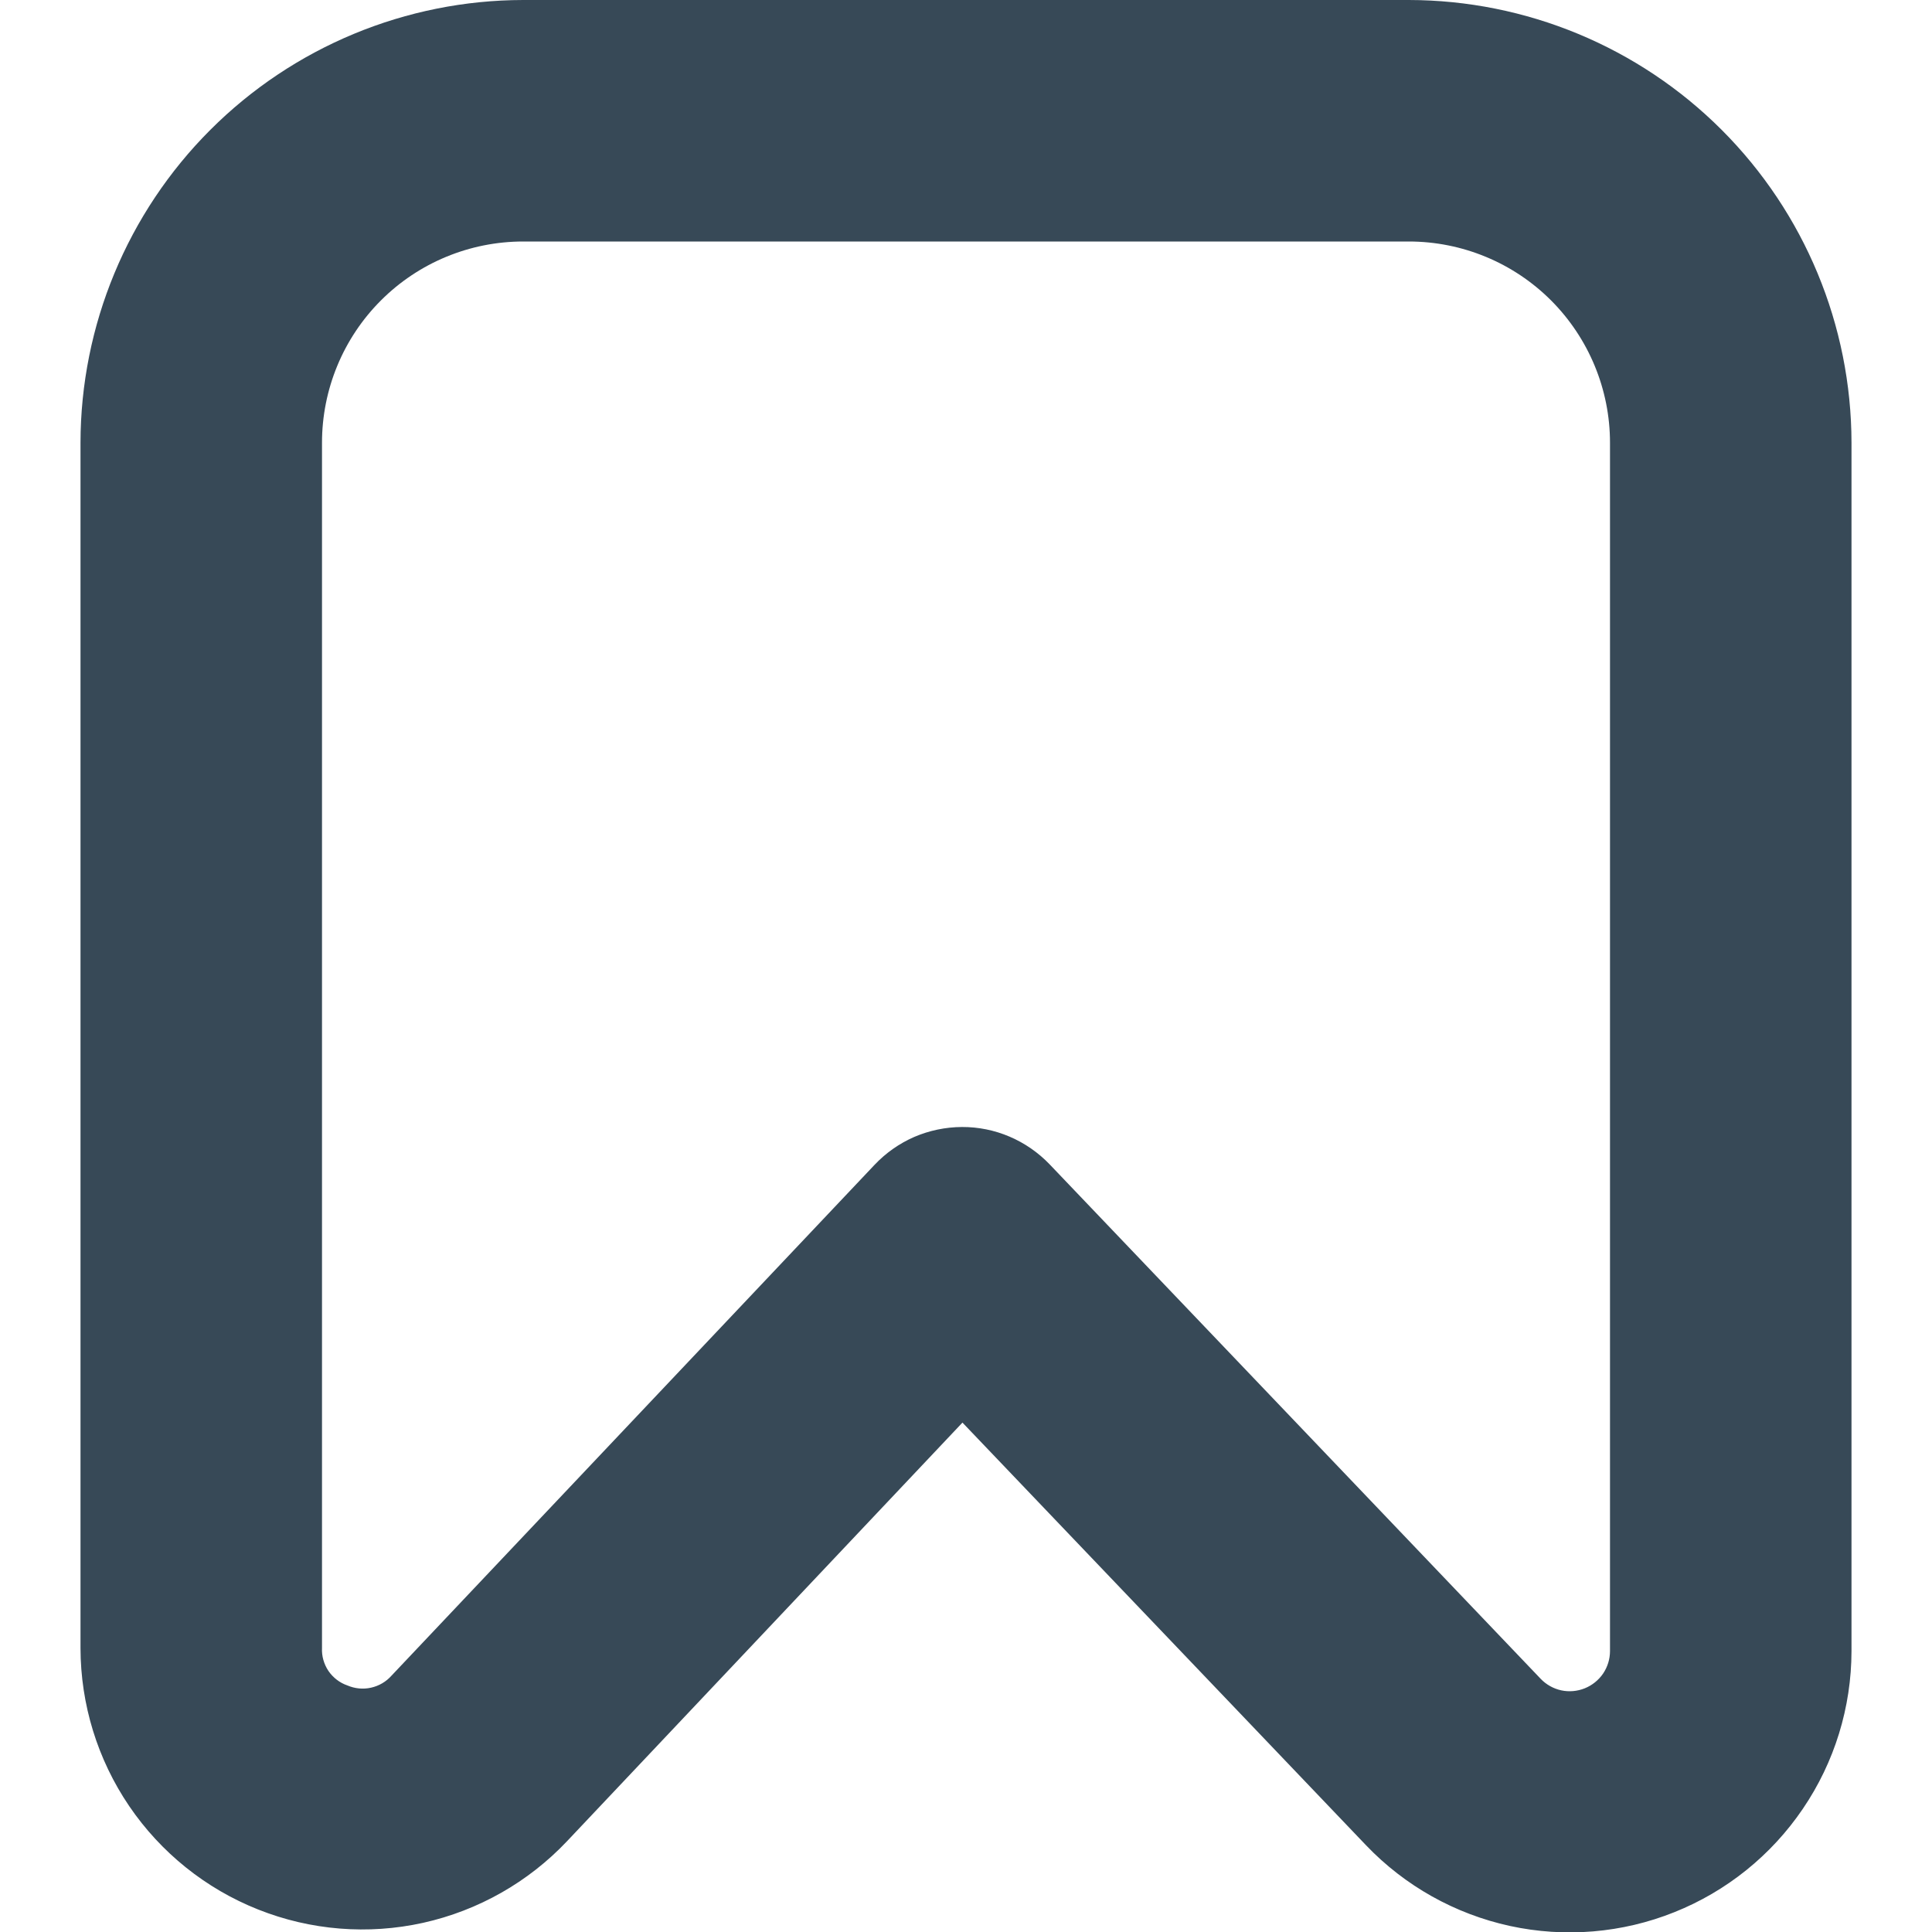 <svg width="24" height="24" viewBox="0 0 24 24" fill="none" xmlns="http://www.w3.org/2000/svg">
<g clip-path="url(#clip0_405_1418)">
<path d="M17.5 0H6.5C5.042 0.002 3.644 0.582 2.613 1.613C1.582 2.644 1.002 4.042 1 5.5V20.472C1.001 21.172 1.211 21.856 1.605 22.436C1.999 23.015 2.557 23.463 3.208 23.721C3.859 23.98 4.573 24.037 5.256 23.886C5.94 23.734 6.563 23.381 7.044 22.872L11.956 17.672L16.969 22.922C17.451 23.427 18.074 23.776 18.757 23.925C19.439 24.073 20.151 24.014 20.799 23.754C21.448 23.495 22.004 23.047 22.396 22.469C22.789 21.891 22.999 21.209 23 20.51V5.5C22.998 4.042 22.418 2.644 21.387 1.613C20.356 0.582 18.958 0.002 17.5 0V0ZM20 20.51C20 20.61 19.97 20.707 19.914 20.79C19.858 20.872 19.778 20.936 19.686 20.973C19.593 21.01 19.492 21.019 19.394 20.998C19.297 20.977 19.208 20.927 19.139 20.855L13.039 14.464C12.898 14.317 12.729 14.2 12.542 14.12C12.355 14.04 12.153 13.999 11.95 14C11.746 14.001 11.545 14.043 11.358 14.123C11.172 14.204 11.004 14.322 10.864 14.47L4.864 20.815C4.797 20.891 4.708 20.943 4.609 20.965C4.511 20.987 4.408 20.977 4.315 20.937C4.219 20.904 4.137 20.84 4.08 20.757C4.024 20.673 3.995 20.573 4 20.472V5.5C4 4.837 4.263 4.201 4.732 3.732C5.201 3.263 5.837 3 6.5 3H17.5C18.163 3 18.799 3.263 19.268 3.732C19.736 4.201 20 4.837 20 5.5V20.51Z" fill="#374957"/>
</g>
<defs>
<clipPath id="clip0_405_1418">
<rect width="24" height="24" fill="white"/>
</clipPath>
</defs>
</svg>
